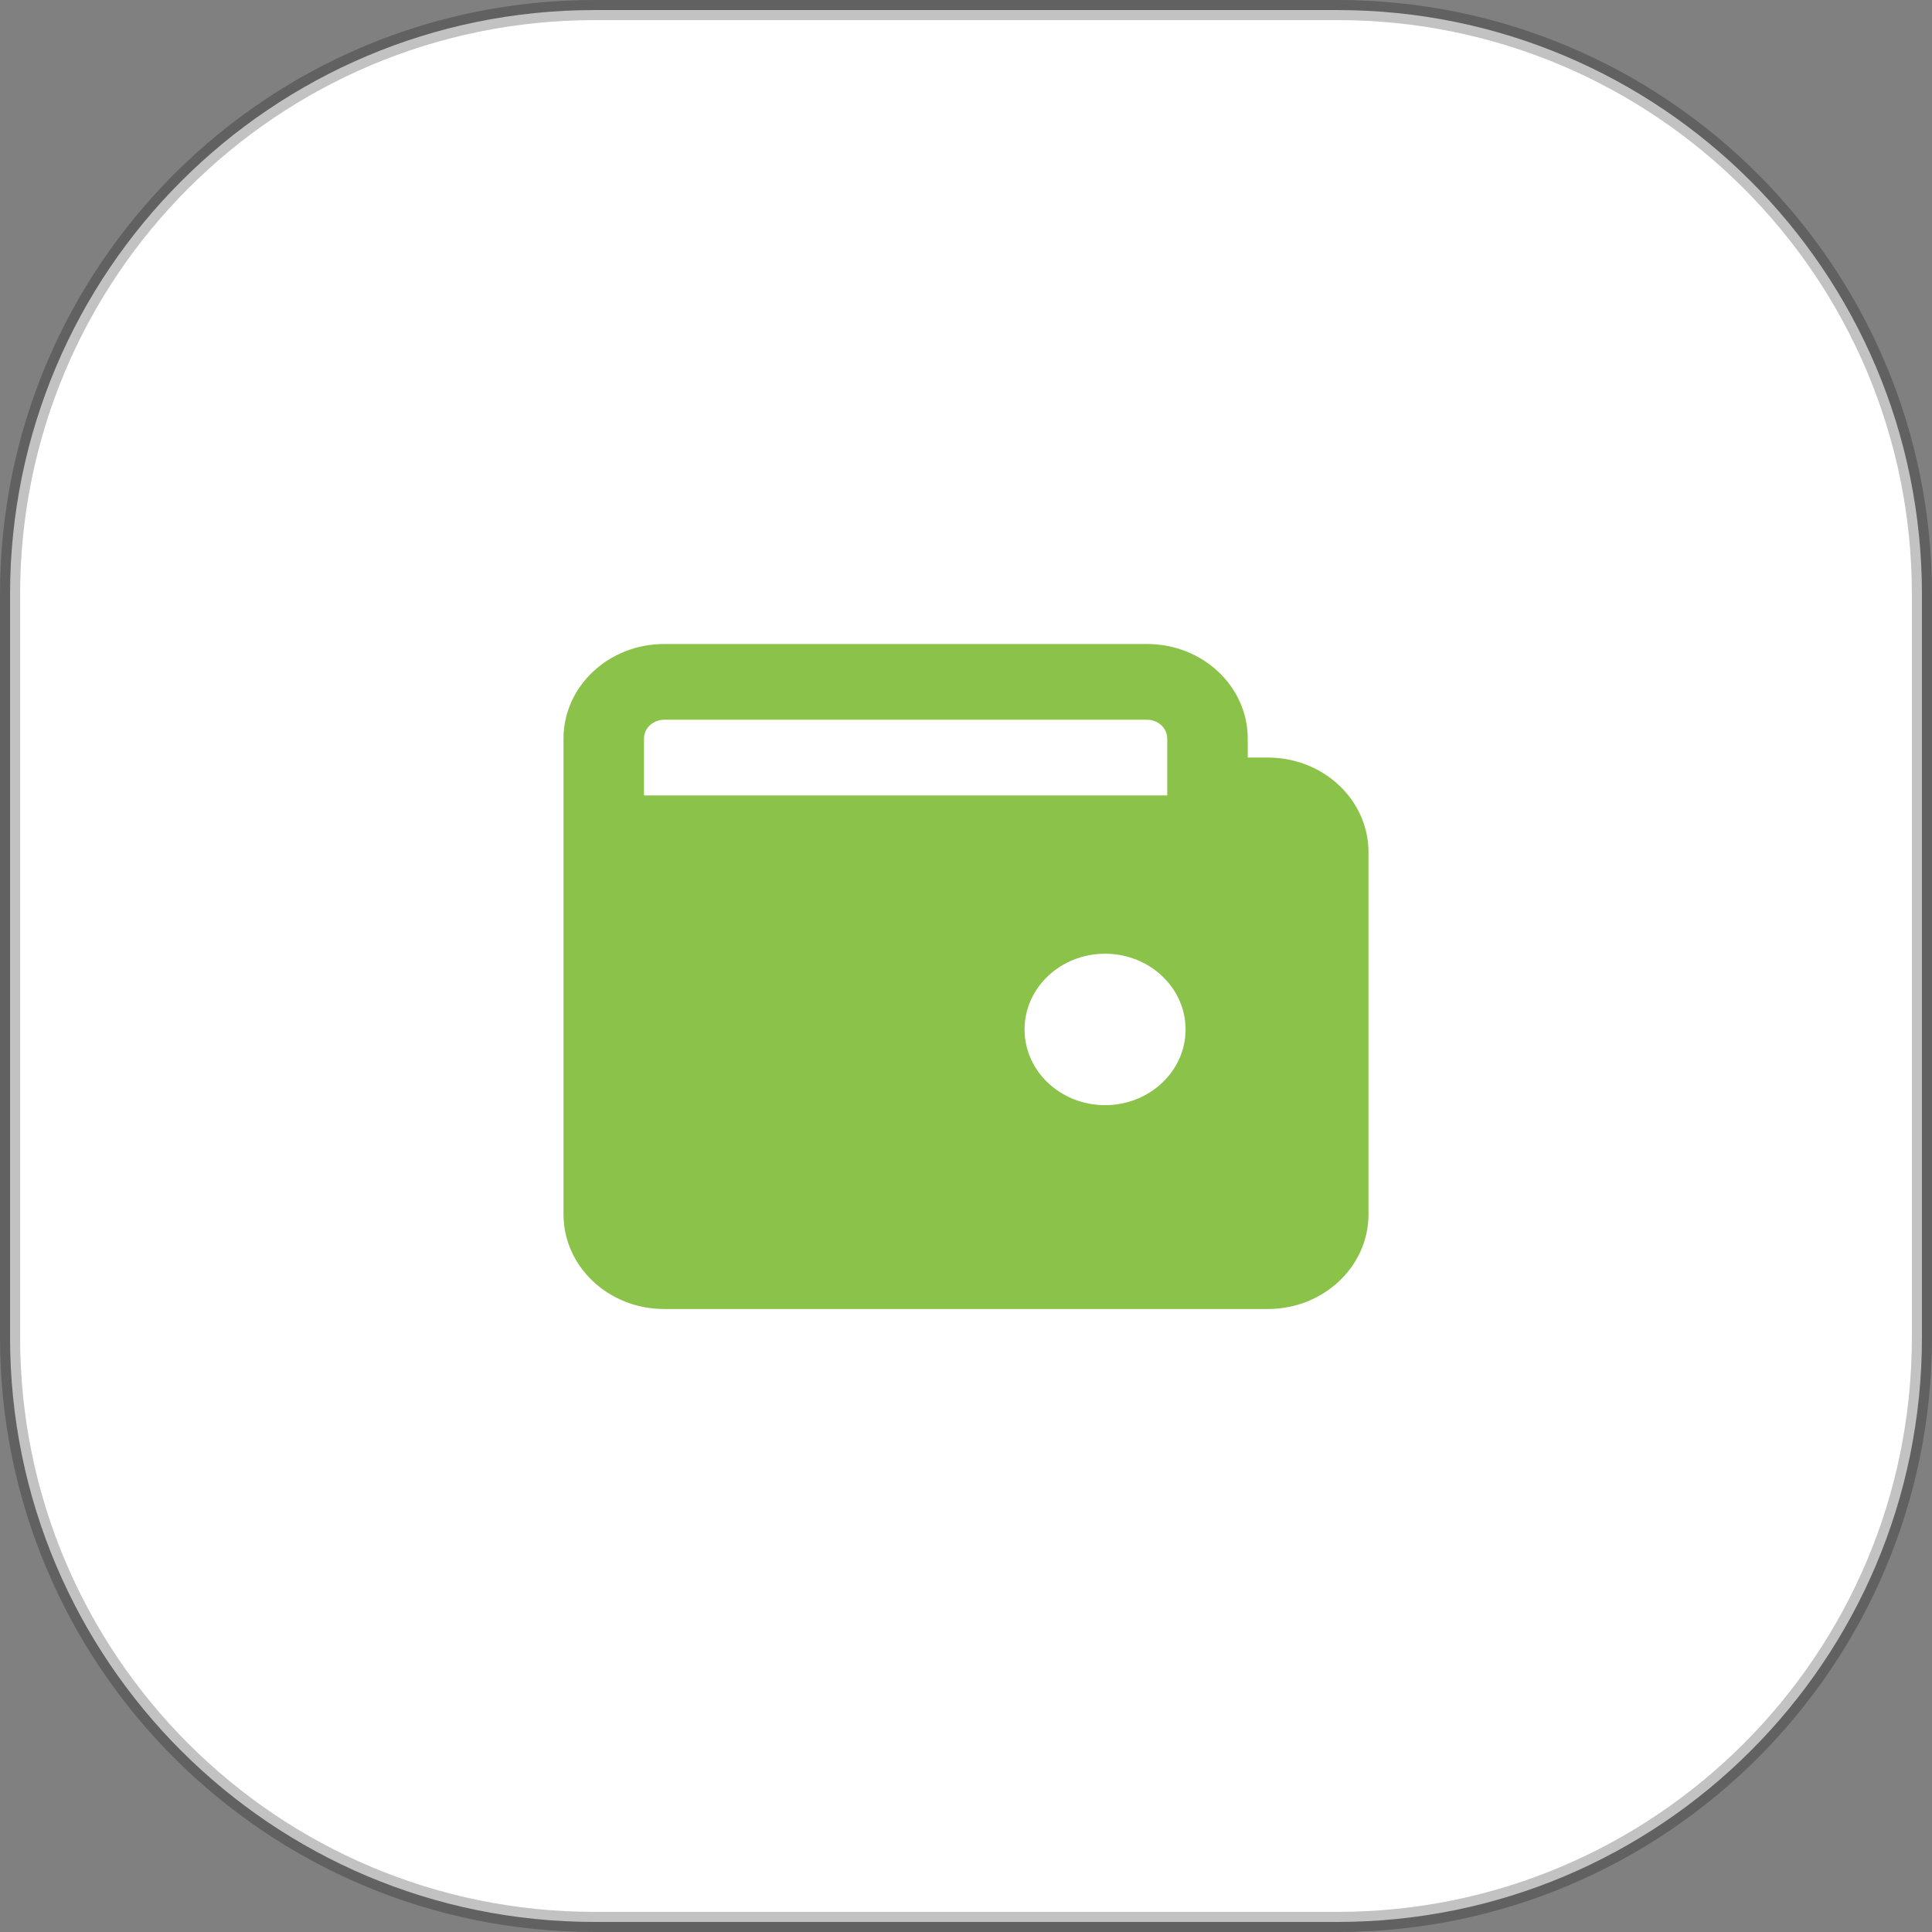 <svg xmlns="http://www.w3.org/2000/svg" width="48" height="48" version="1.1" viewBox="0 0 48 48">
  <rect x="0" y="0" width="48" height="48" fill="#808080" stroke="none"/>
  <g fill="none" fill-rule="evenodd" stroke="none" stroke-width="1">
    <path fill="#FFF" stroke="#000" stroke-opacity=".24" stroke-width=".5"
      d="M14.77.25C6.75.25.25 6.75.25 14.77v18.46c0 8.02 6.5 14.52 14.52 14.52h18.46c8.02 0 14.52-6.5 14.52-14.52V14.77c0-8.02-6.5-14.52-14.52-14.52H14.77z" />
    <path fill="#8BC34A" fill-rule="nonzero"
      d="M31.5 32.522h-15c-1.38 0-2.5-1.053-2.5-2.352V18.351C14 17.053 15.12 16 16.5 16h12c1.38 0 2.5 1.053 2.5 2.351v.47h.5c1.38 0 2.5 1.053 2.5 2.352v8.997c0 1.299-1.12 2.352-2.5 2.352zm-4.045-8.827c-1.105 0-2 .843-2 1.882 0 1.038.895 1.88 2 1.88 1.104 0 2-.842 2-1.88 0-1.04-.896-1.882-2-1.882zM16 19.762h13v-1.41c0-.26-.224-.47-.5-.47h-12c-.276 0-.5.21-.5.47v1.41z" />
  </g>
</svg>